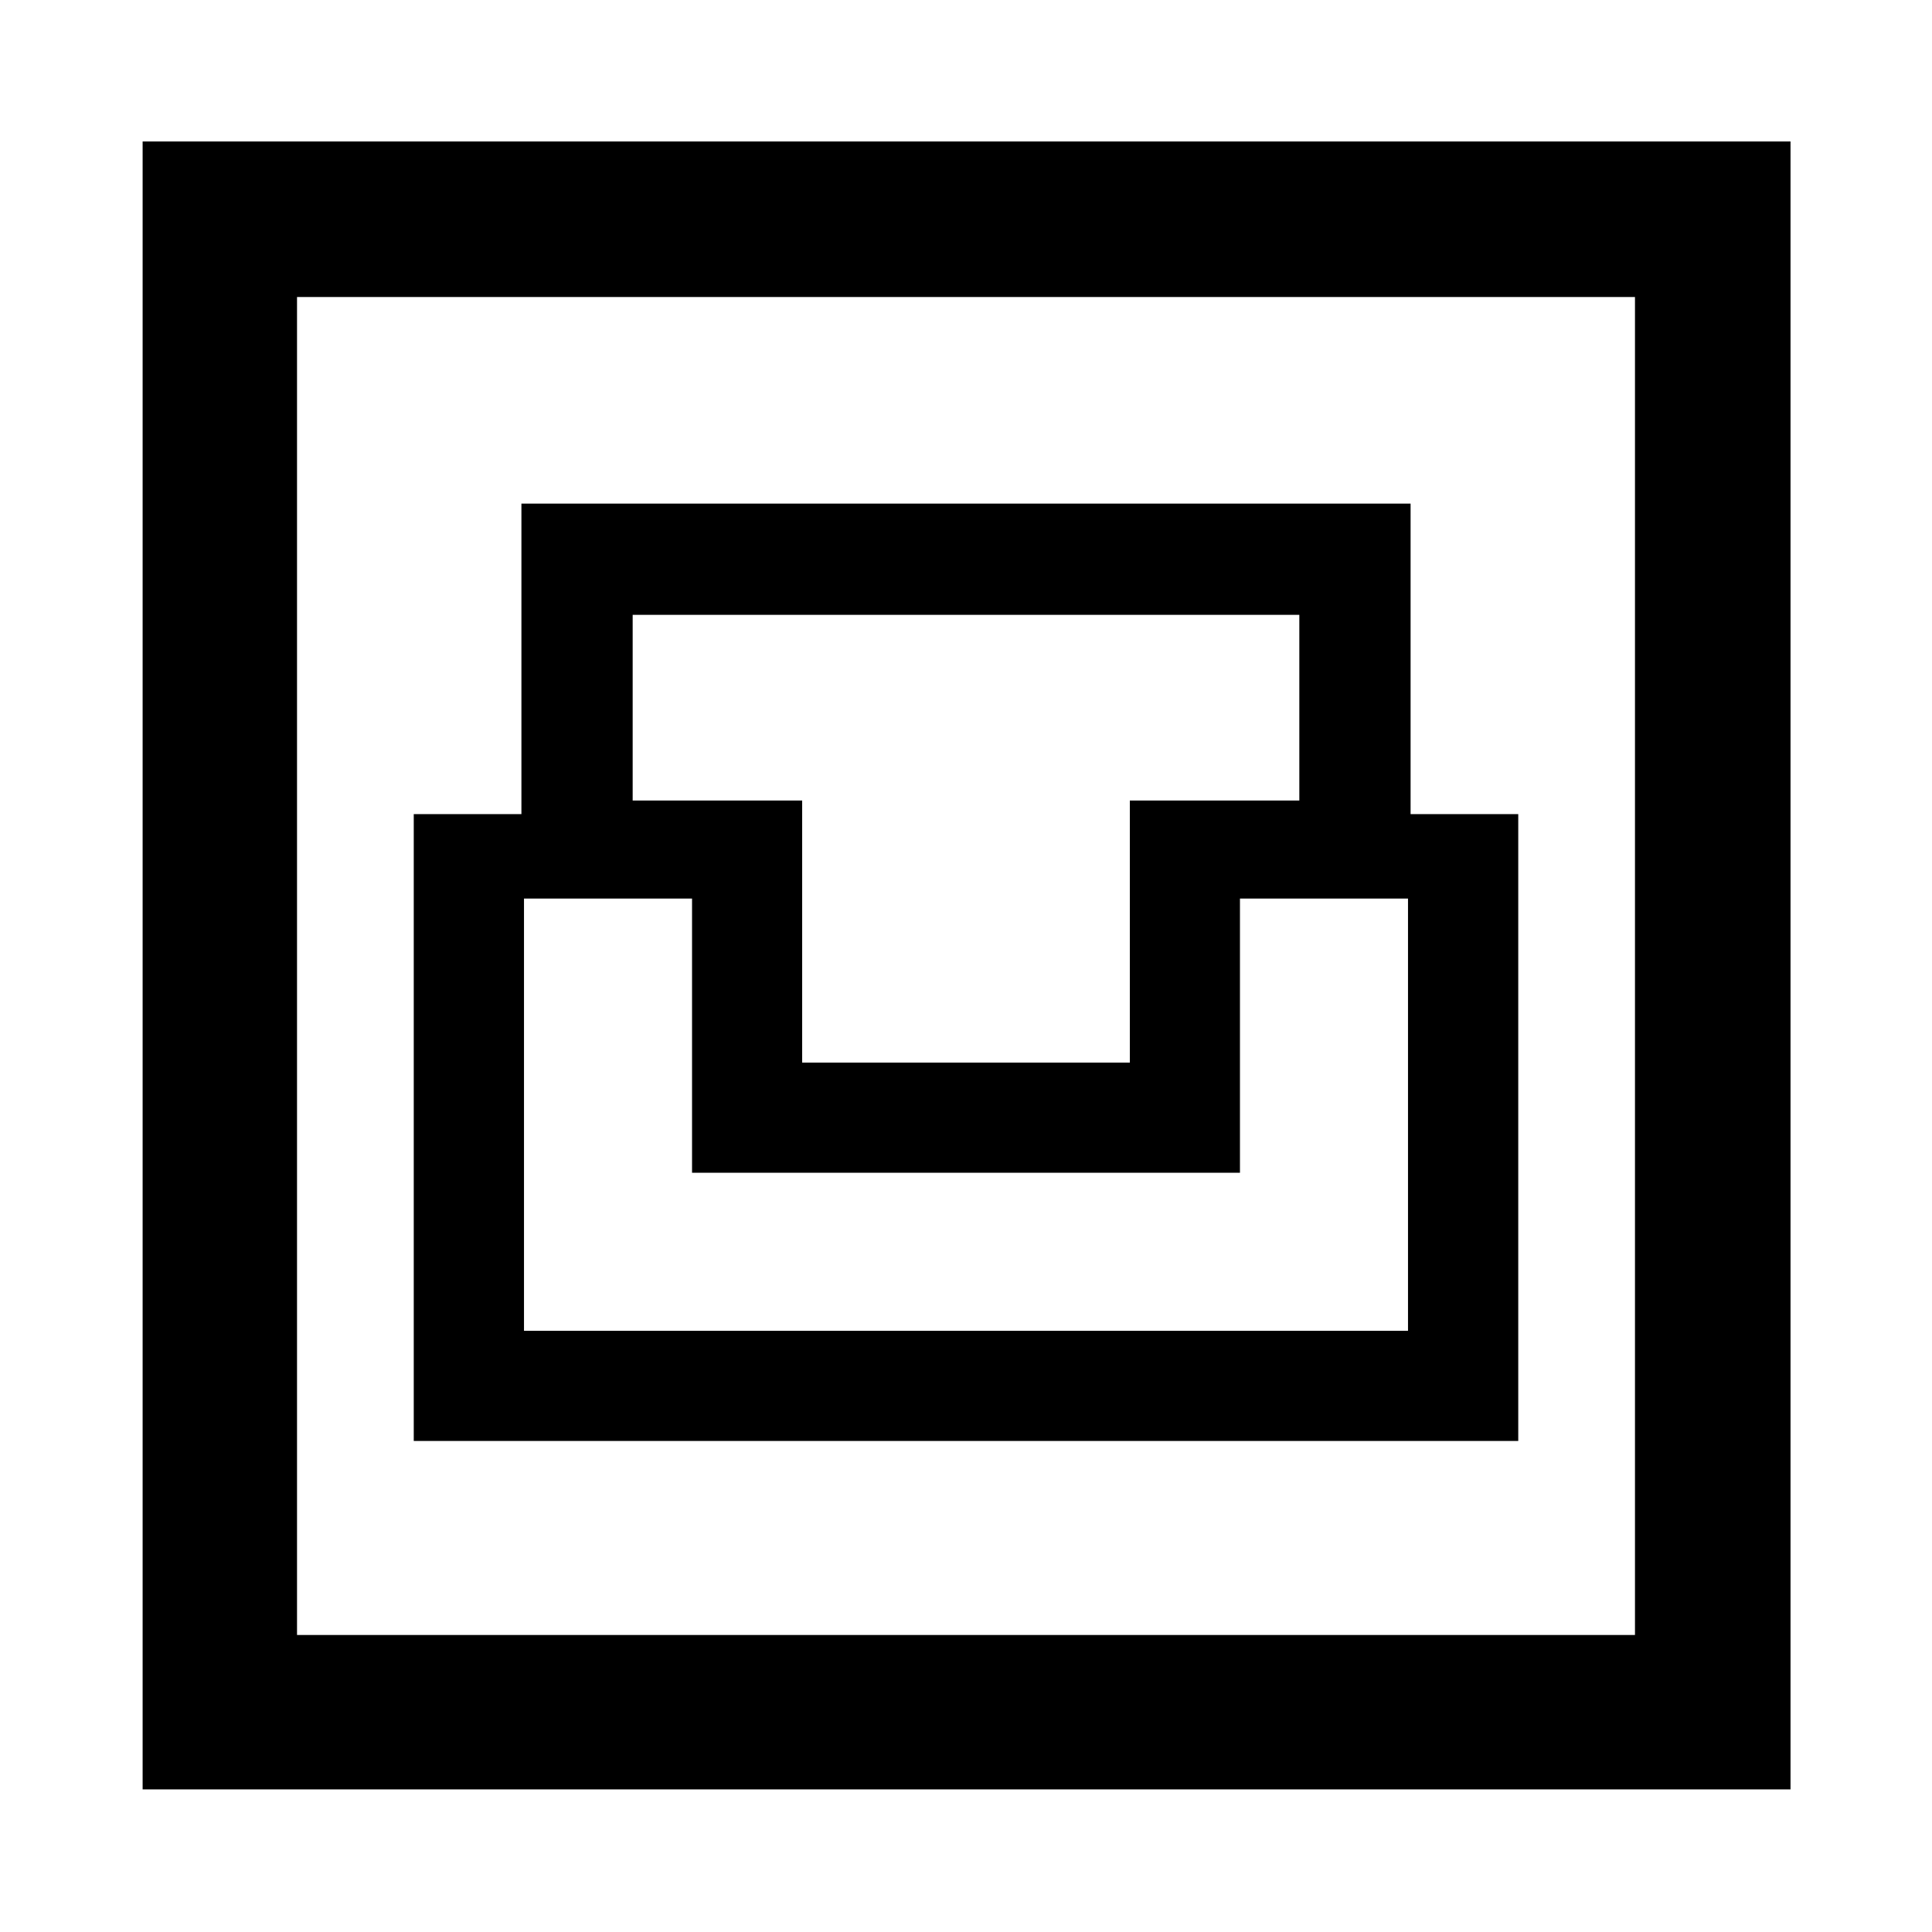 <svg xmlns="http://www.w3.org/2000/svg" height="48" viewBox="0 -960 960 960" width="48"><path d="M70.87-70.87V-889.7H889.7v818.83H70.87Zm76.72-76.72h664.82v-664.82H147.59v664.82Zm58-96.41h548.82v-311.46h-53.5v-154.3H259.09v154.3h-53.5V-244Zm54.78-54.72V-513.5h83.5v136.22h272.26V-513.5h83.5v214.78H260.37ZM398.59-432v-130.22h-84.22v-92.26h331.26v92.26h-84.22V-432H398.59Zm-251 284.41v-664.82 664.82Z"/></svg>